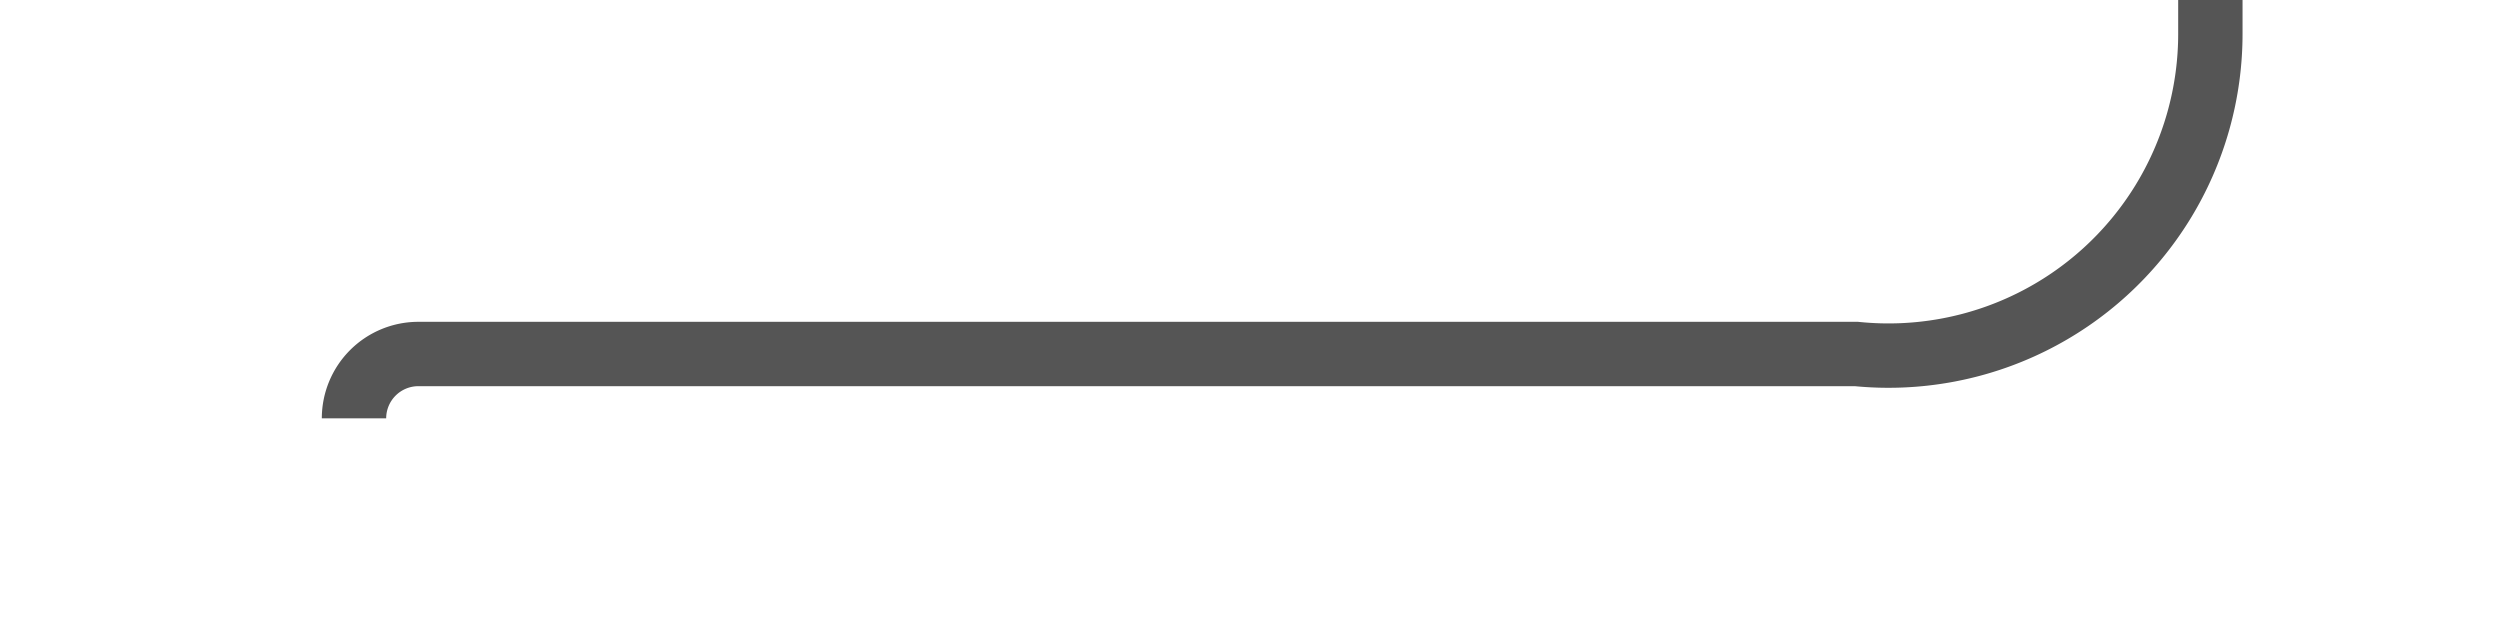 ﻿<?xml version="1.0" encoding="utf-8"?>
<svg version="1.1" xmlns:xlink="http://www.w3.org/1999/xlink" width="38.842px" height="10px" preserveAspectRatio="xMinYMid meet" viewBox="3828 459  38.842 8" xmlns="http://www.w3.org/2000/svg">
  <path d="M 3833.5 464.5  A 1 1 0 0 1 3834.5 463.5 L 3856.842 463.5  A 5 5 0 0 0 3862.342 458.5 L 3862.342 431.515  A 5 5 0 0 1 3867.342 427.015 L 4903 427.015  A 5 5 0 0 1 4908.5 432.015 L 4908.5 1546  A 5 5 0 0 0 4913.5 1551.5 L 4937 1551.5  " stroke-width="1" stroke="#555555" fill="none" />
  <path d="M 4936 1557.8  L 4942 1551.5  L 4936 1545.2  L 4936 1557.8  Z " fill-rule="nonzero" fill="#555555" stroke="none" />
</svg>